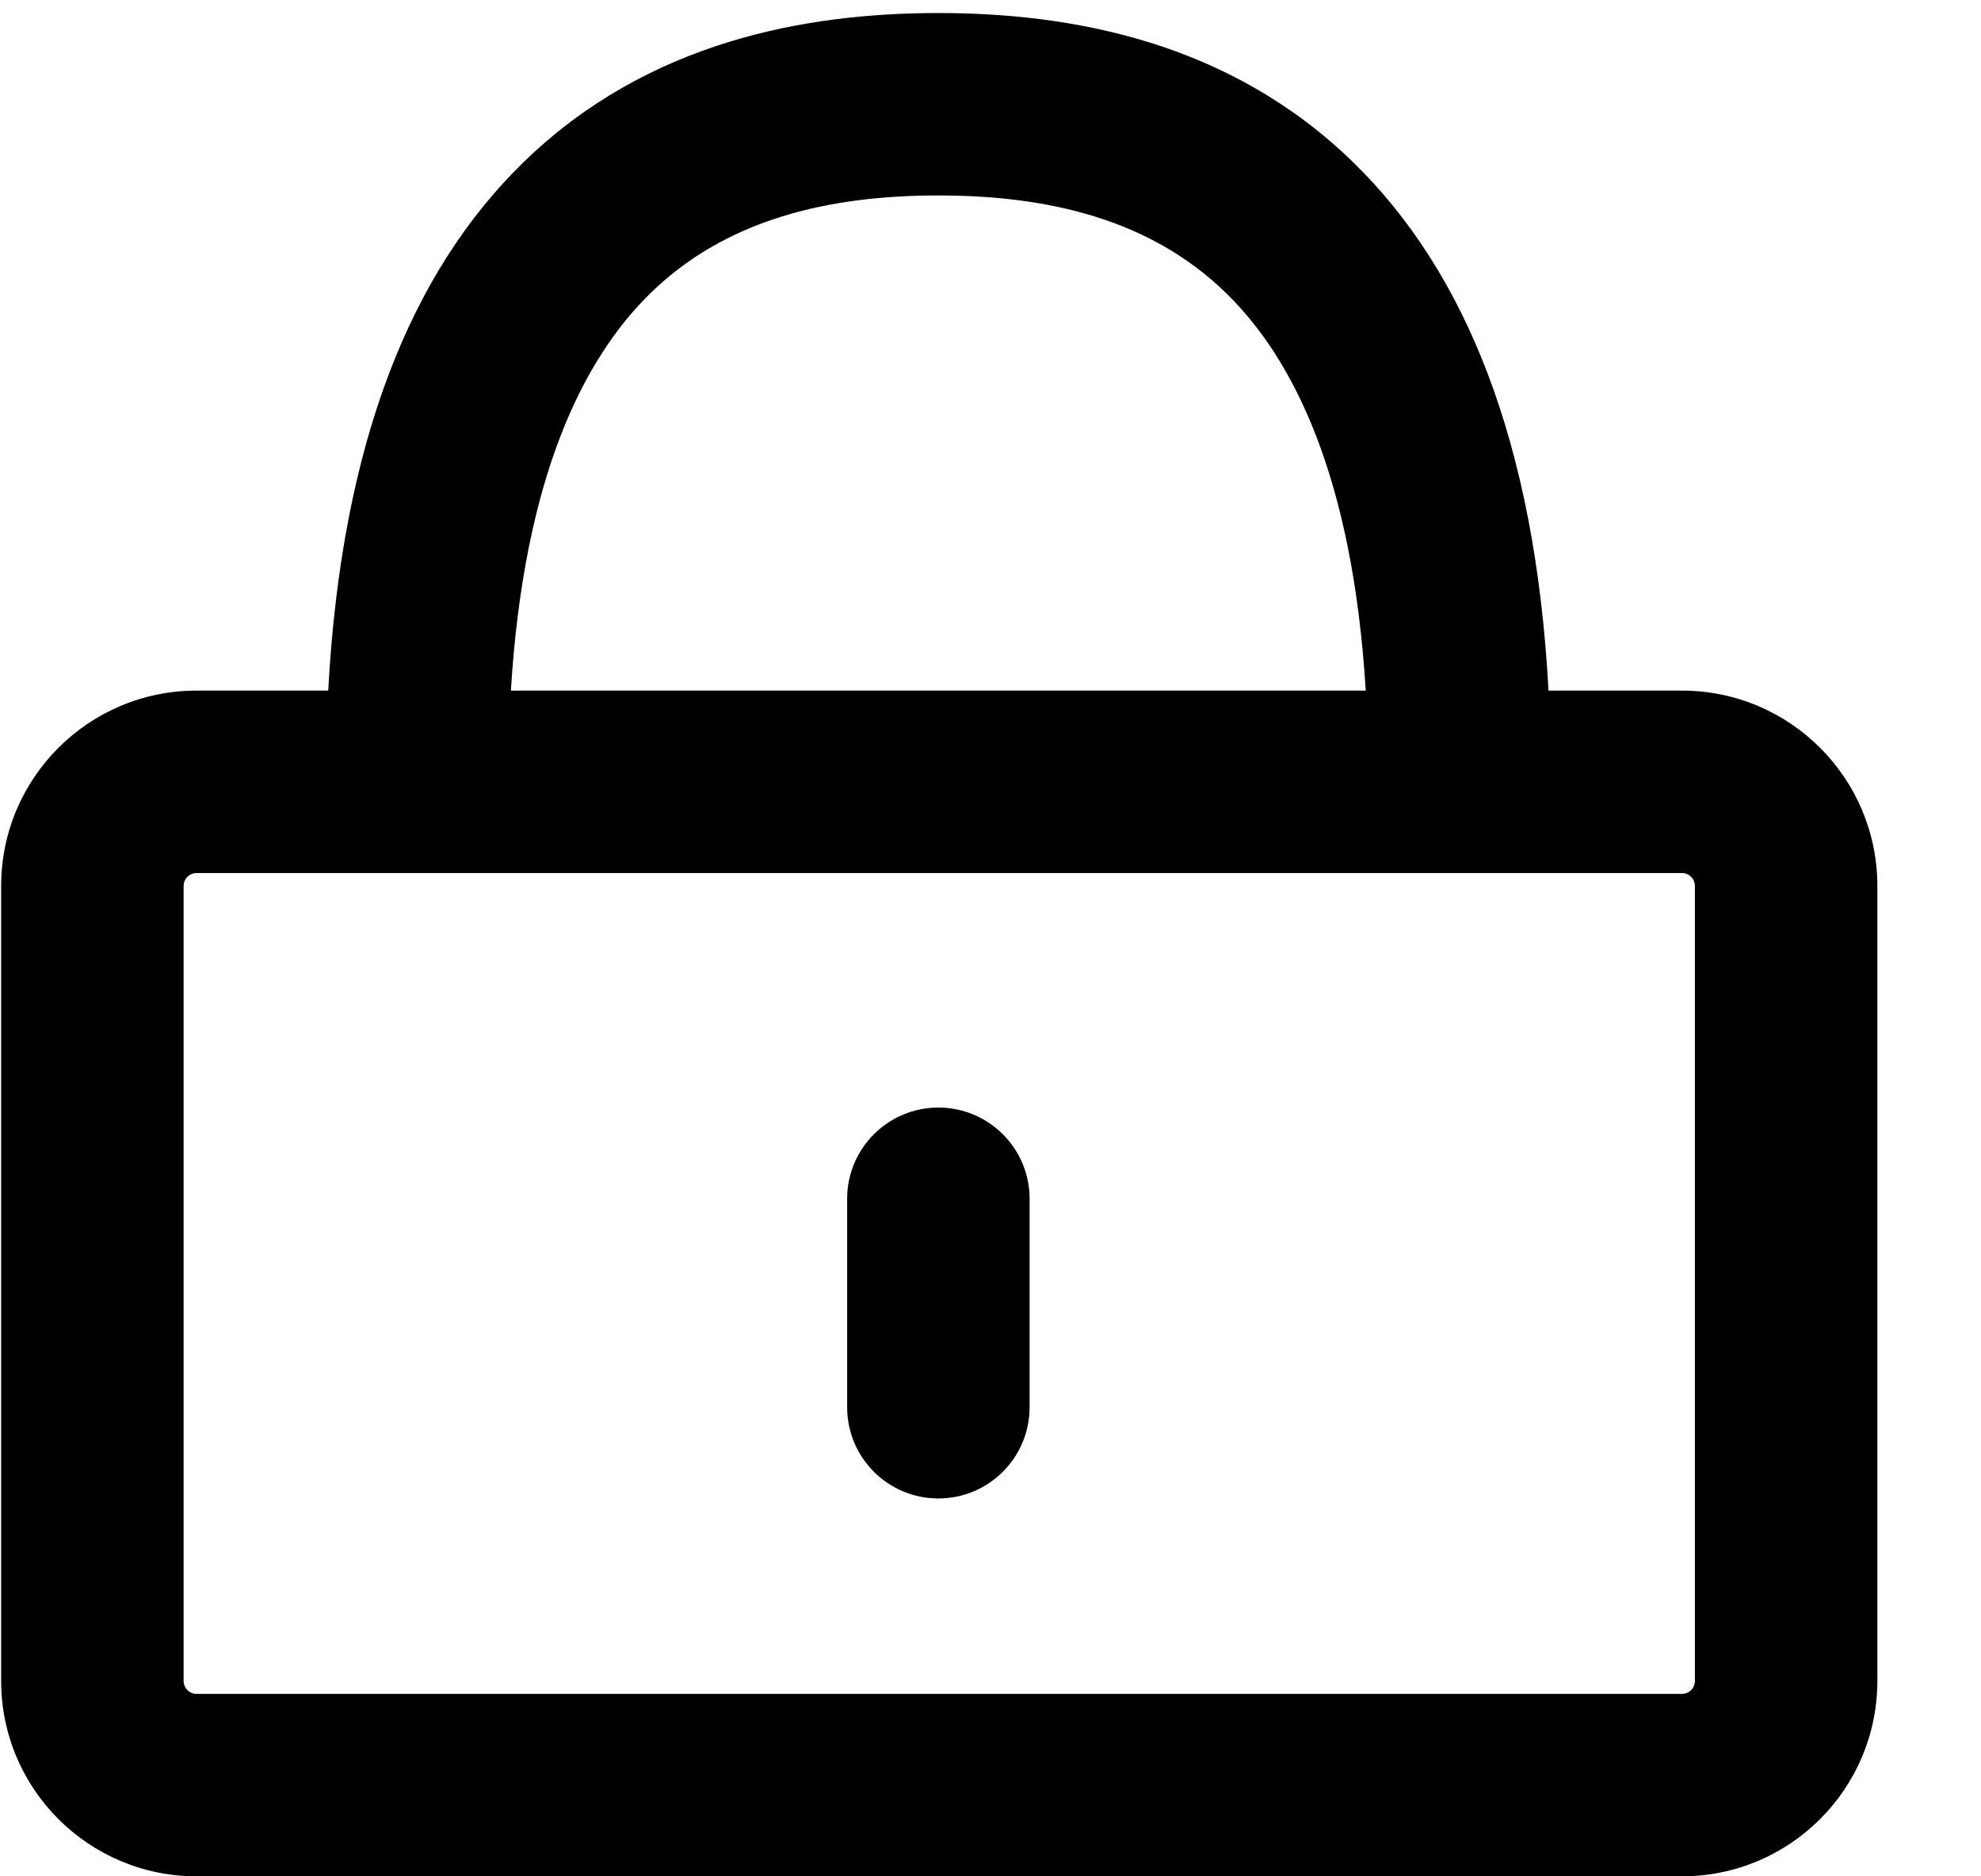 <svg width="19" height="18" fill='currentColor' viewBox="0 0 19 18" xmlns="http://www.w3.org/2000/svg">
<path fill-rule="evenodd" clip-rule="evenodd" d="M3.148 6.625H1.886C0.85 6.625 0.011 7.464 0.011 8.5V16.125C0.011 17.16 0.85 18 1.886 18H16.131C17.167 18 18.006 17.16 18.006 16.125V8.5C18.006 7.464 17.167 6.625 16.131 6.625H14.852C14.723 4.233 14.051 2.605 12.984 1.562C11.793 0.397 10.273 0.125 9 0.125C7.726 0.125 6.207 0.397 5.015 1.562C3.948 2.605 3.277 4.233 3.148 6.625ZM4.9 6.625H13.099C12.973 4.567 12.402 3.439 11.761 2.813C11.034 2.103 10.054 1.875 9 1.875C7.946 1.875 6.965 2.103 6.238 2.813C5.598 3.439 5.026 4.567 4.9 6.625ZM1.886 8.375C1.817 8.375 1.761 8.431 1.761 8.5V16.125C1.761 16.194 1.817 16.25 1.886 16.25H16.131C16.201 16.25 16.256 16.194 16.256 16.125V8.5C16.256 8.431 16.201 8.375 16.131 8.375H1.886ZM9 10.625C9.483 10.625 9.875 11.017 9.875 11.5V13.5C9.875 13.983 9.483 14.375 9 14.375C8.517 14.375 8.125 13.983 8.125 13.5V11.5C8.125 11.017 8.517 10.625 9 10.625Z" />
</svg>
